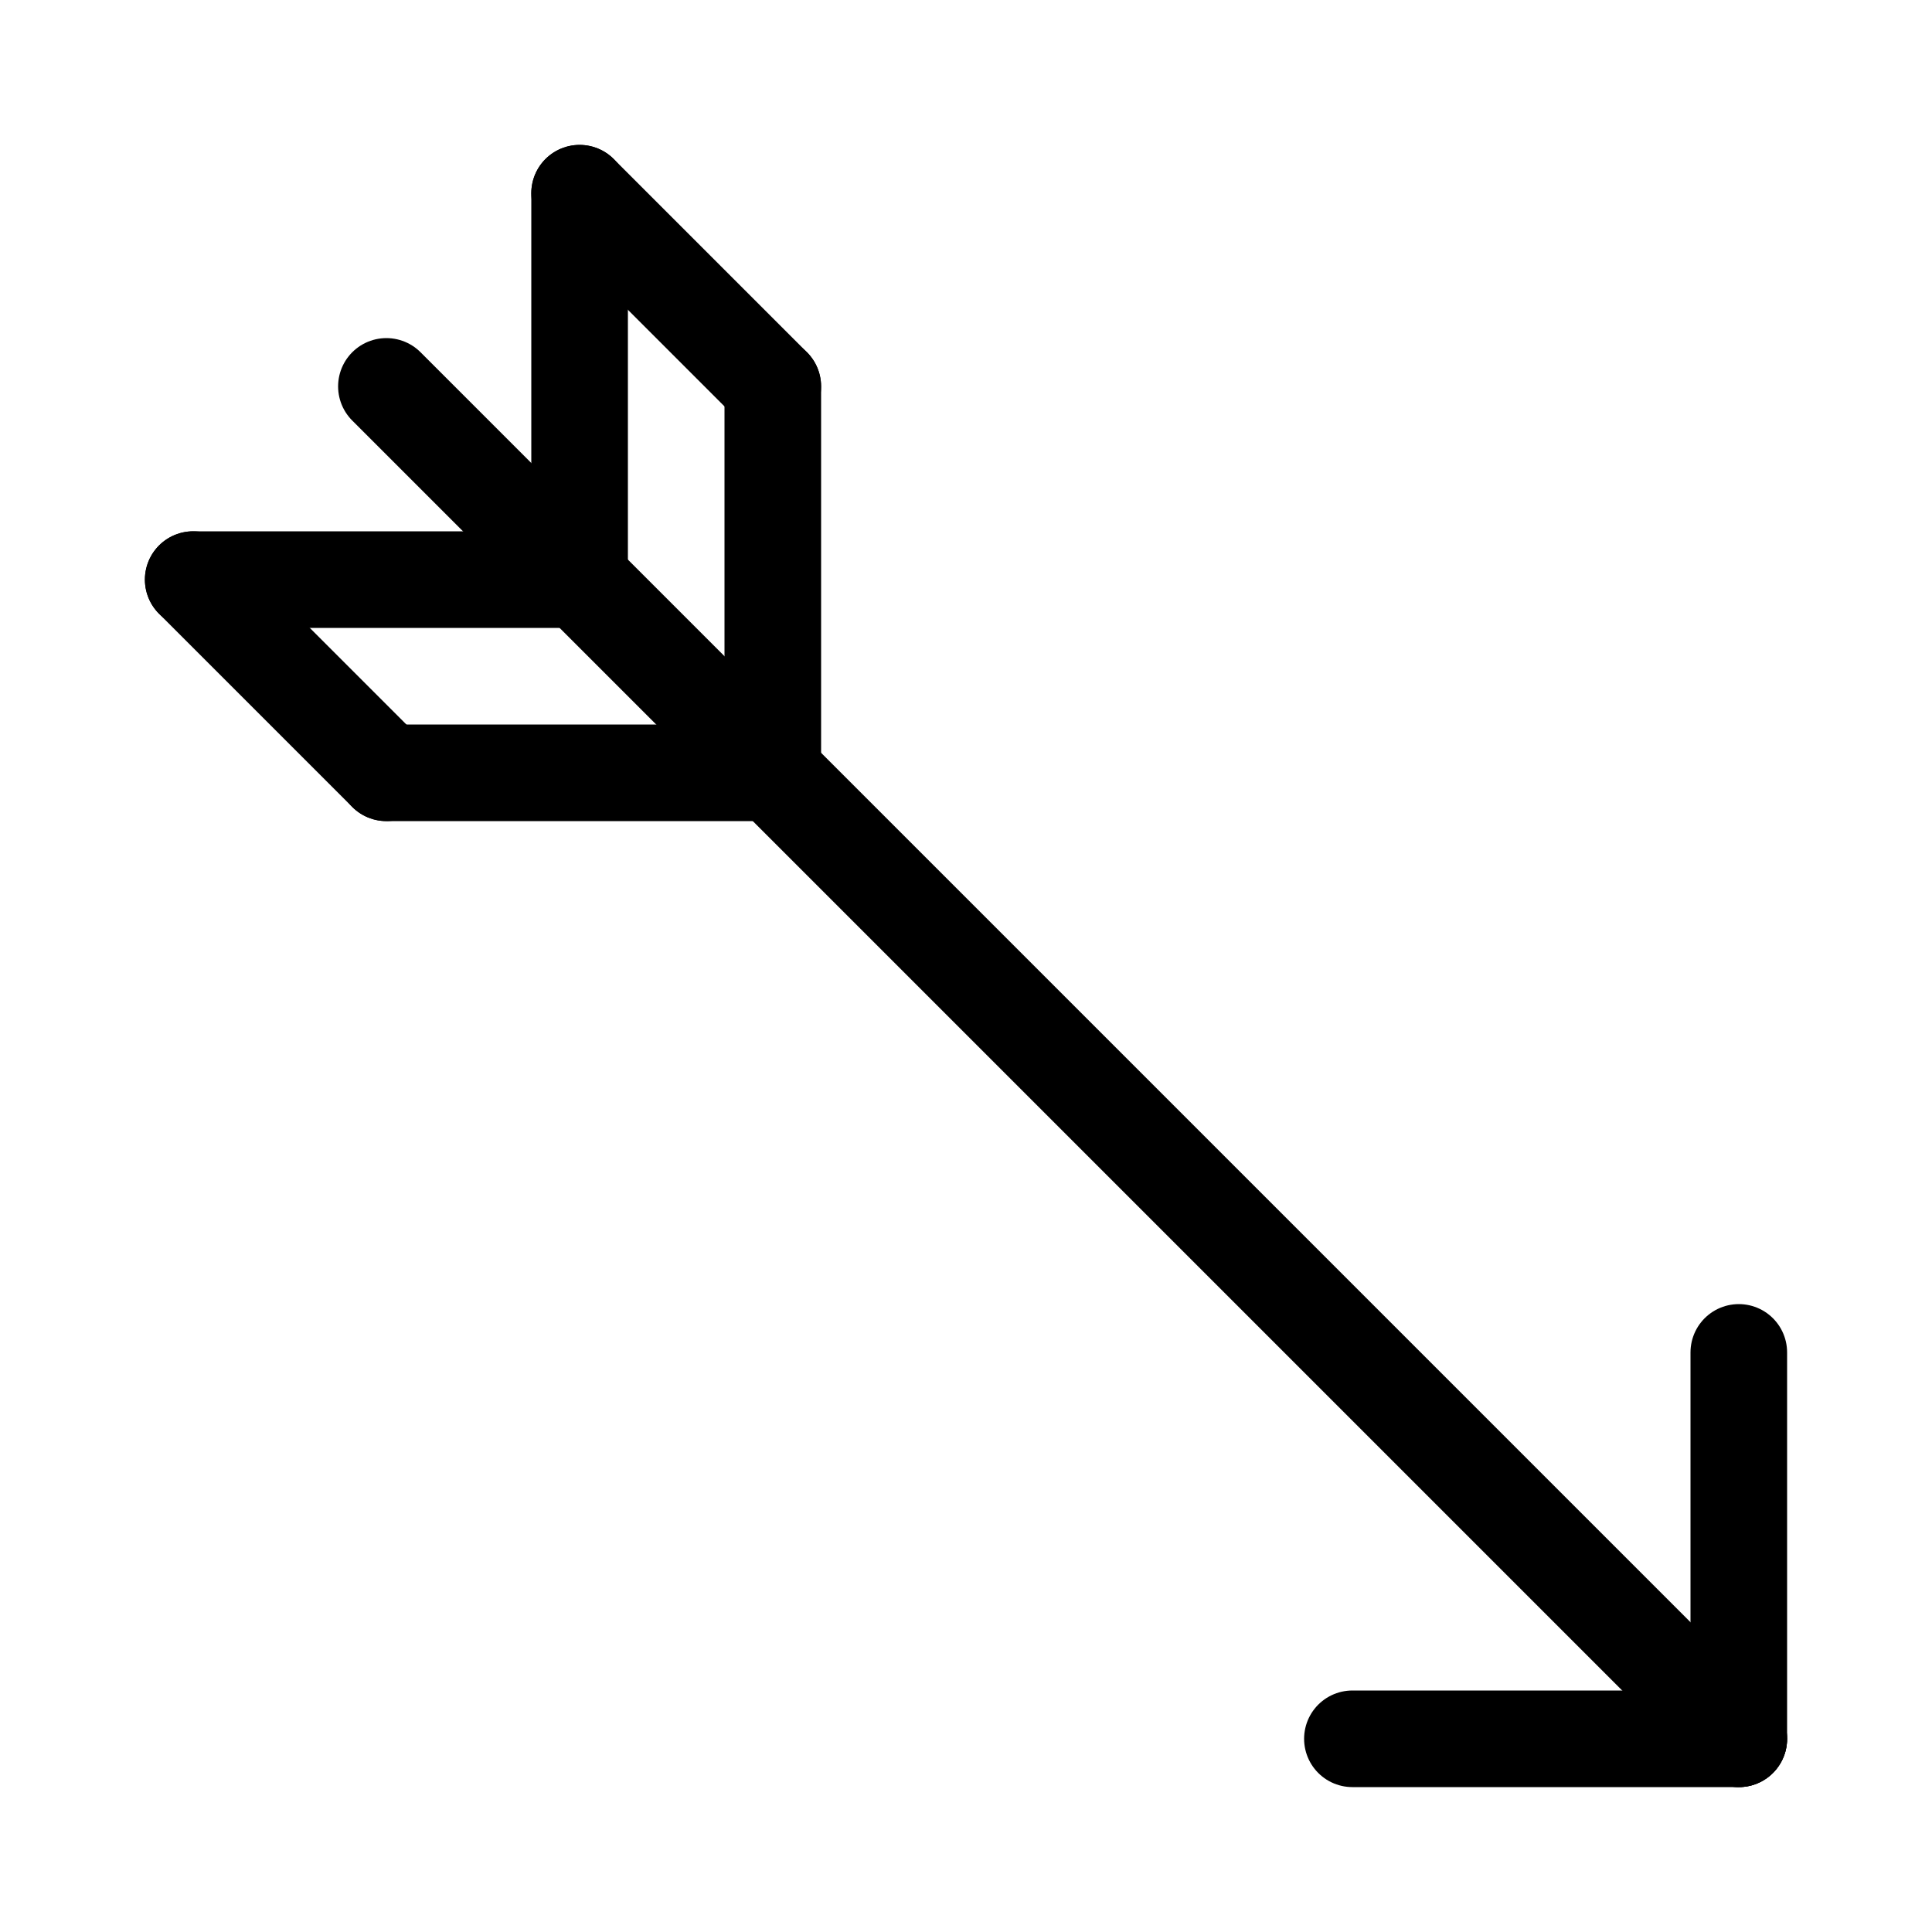 <svg id="Set_2" data-name="Set 2" xmlns="http://www.w3.org/2000/svg" viewBox="0 0 10 10"><defs><style>.cls-1{fill:none;stroke:#000;stroke-linecap:round;stroke-linejoin:round;stroke-width:0.5px;}</style></defs><title>Set_2</title><line class="cls-1" x1="9" y1="9" x2="2" y2="2"/><line class="cls-1" x1="1" y1="3" x2="2" y2="4"/><line class="cls-1" x1="2" y1="4" x2="4" y2="4"/><line class="cls-1" x1="4" y1="4" x2="4" y2="2"/><line class="cls-1" x1="1" y1="3" x2="3" y2="3"/><line class="cls-1" x1="3" y1="3" x2="3" y2="1"/><line class="cls-1" x1="4" y1="2" x2="3" y2="1"/><line class="cls-1" x1="9" y1="7" x2="9" y2="9"/><line class="cls-1" x1="7" y1="9" x2="9" y2="9"/></svg>